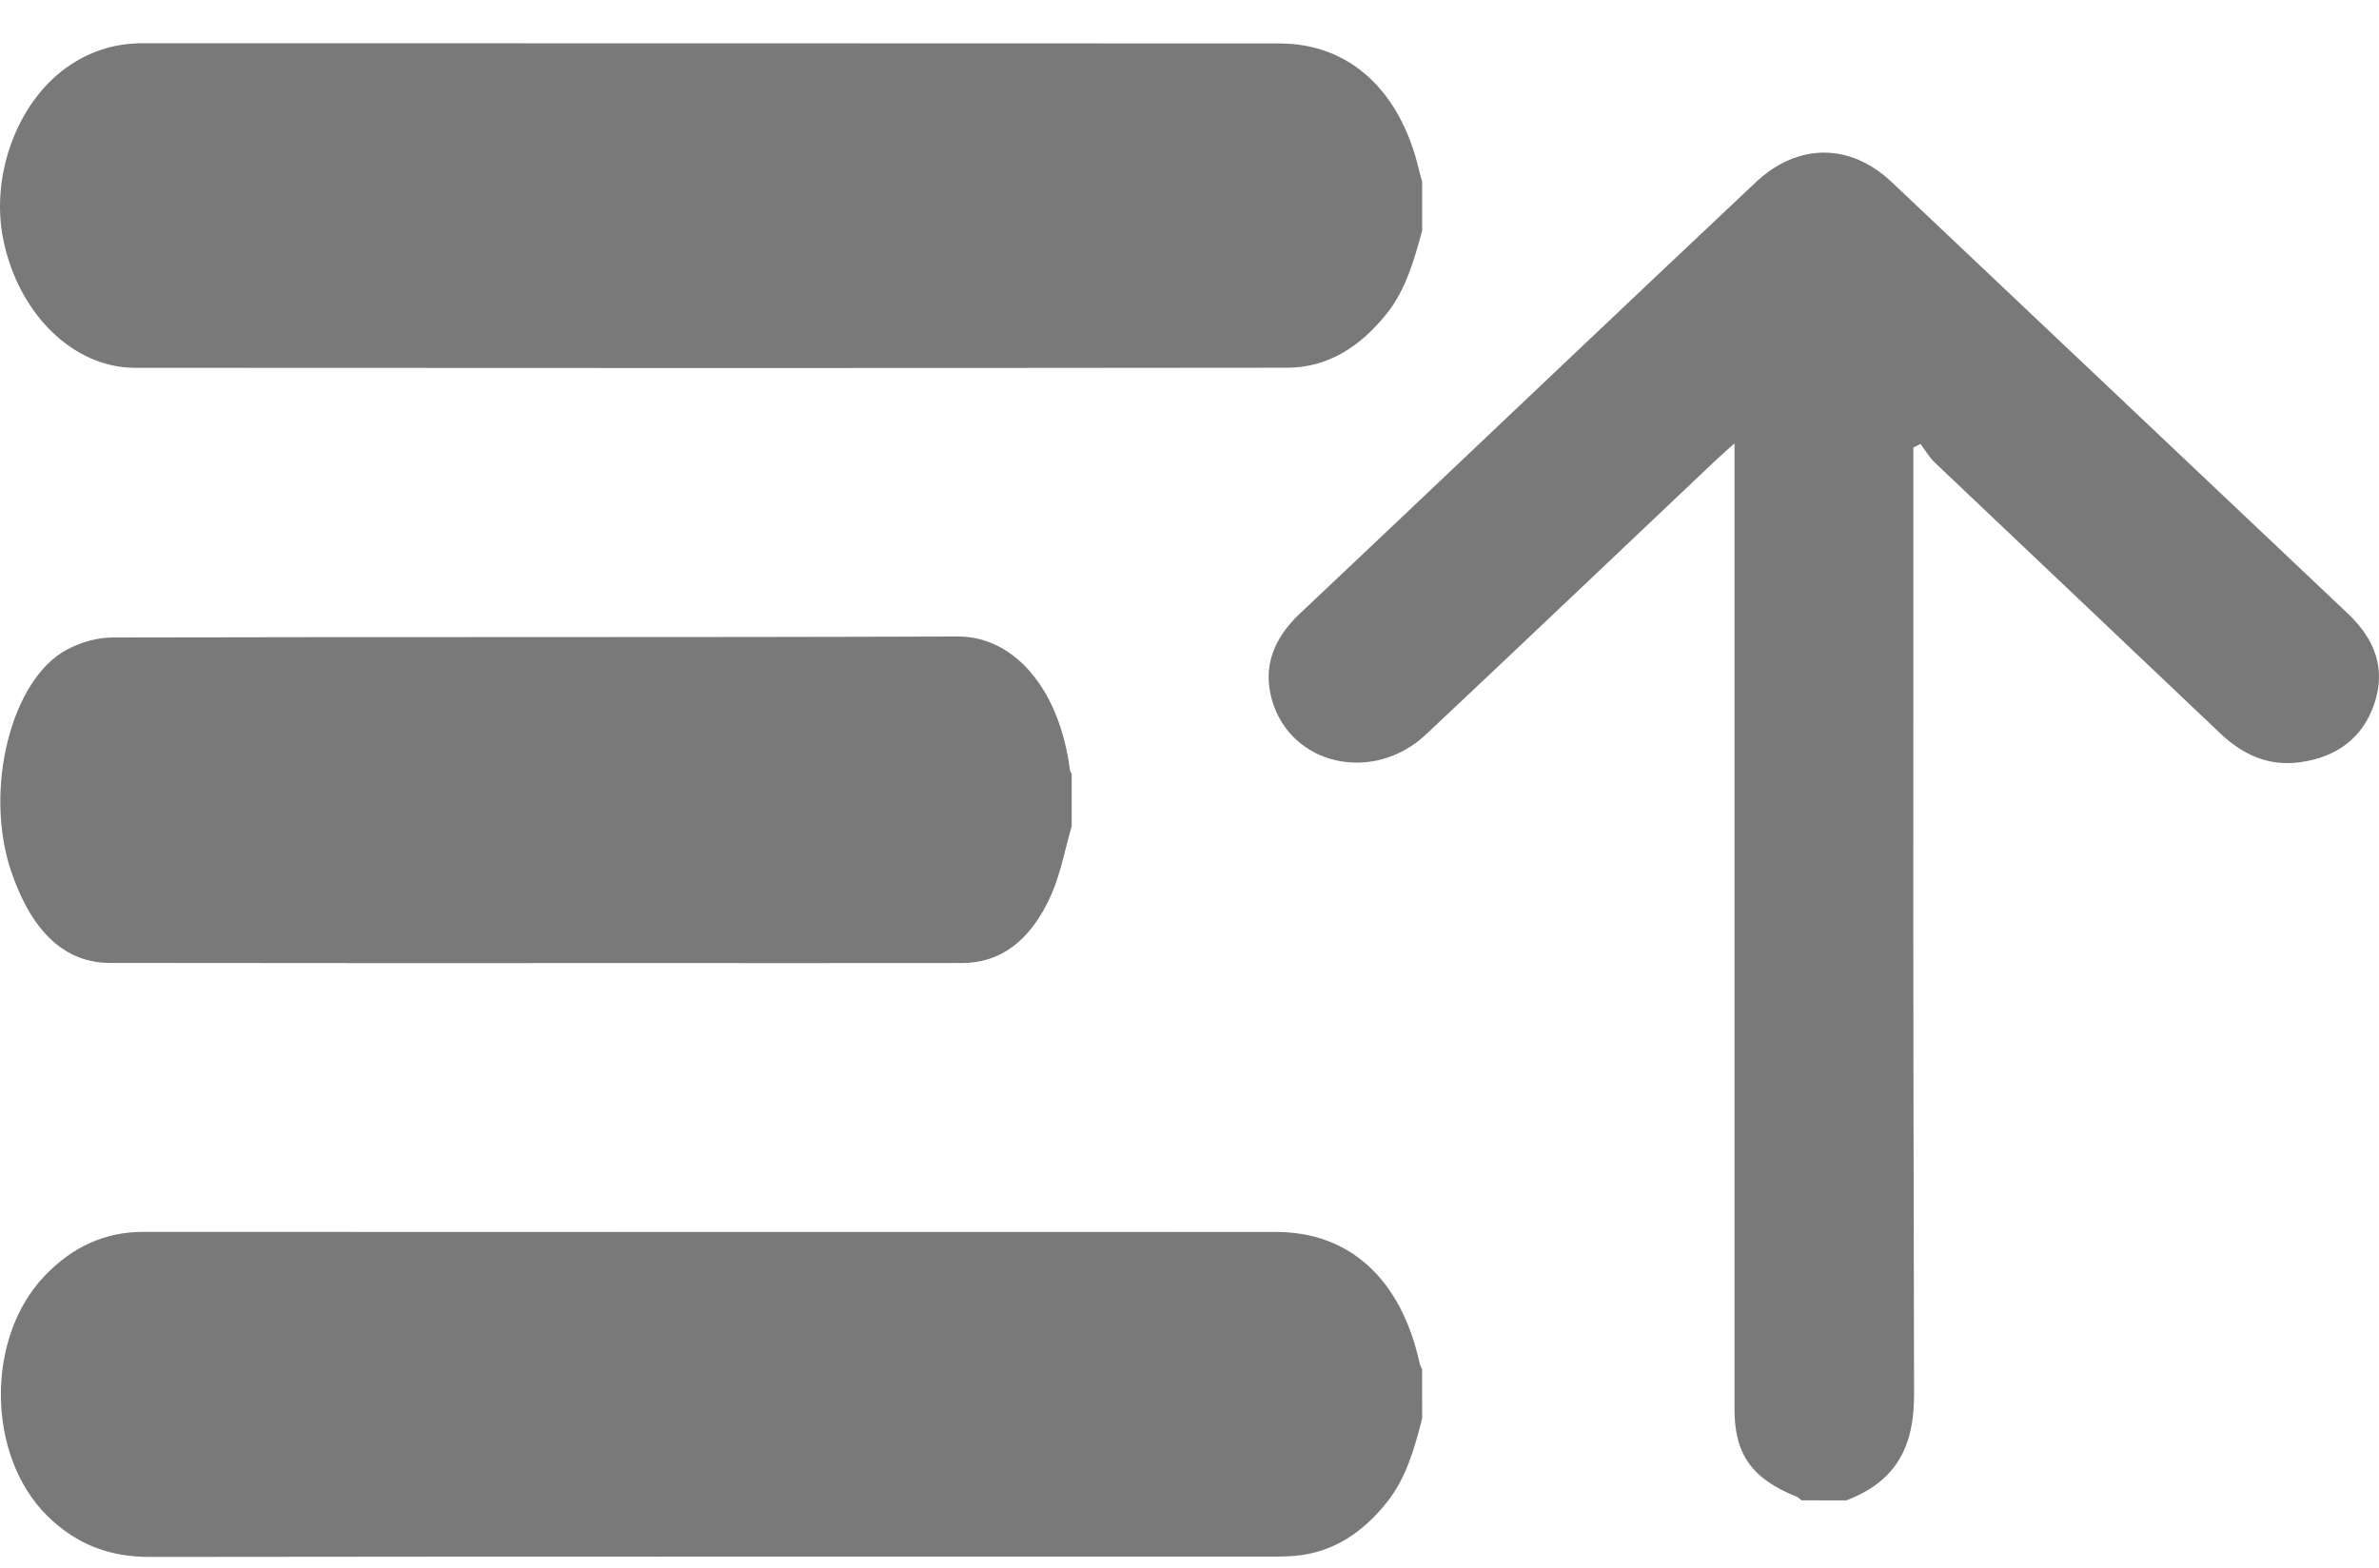<svg width="44" height="29" viewBox="0 0 44 29" fill="none" xmlns="http://www.w3.org/2000/svg">
<path d="M33.32 27.753C33.288 27.729 33.261 27.698 33.225 27.684C32.402 27.354 32.08 26.901 32.08 26.068C32.08 15.3 32.08 19.53 32.08 8.762C32.08 8.608 32.08 8.453 32.08 8.202C31.919 8.346 31.814 8.436 31.716 8.53C29.936 10.215 28.162 11.905 26.376 13.584C25.398 14.504 23.87 14.16 23.525 12.946C23.349 12.328 23.562 11.803 24.038 11.353C25.637 9.847 27.227 8.332 28.822 6.823C30.037 5.672 31.253 4.52 32.472 3.373C33.249 2.642 34.216 2.638 34.992 3.372C37.806 6.03 40.613 8.694 43.426 11.352C43.924 11.824 44.132 12.369 43.914 13.017C43.702 13.646 43.224 14.006 42.537 14.1C41.945 14.181 41.47 13.952 41.059 13.561C39.303 11.89 37.541 10.227 35.784 8.556C35.68 8.456 35.608 8.328 35.52 8.212C35.476 8.234 35.431 8.256 35.388 8.278C35.388 8.425 35.388 8.574 35.388 8.722C35.388 19.413 35.38 15.103 35.401 25.794C35.403 26.739 35.088 27.397 34.147 27.754C33.871 27.753 33.595 27.753 33.32 27.753Z" fill="#797979"/>
<path d="M19.821 15.284C19.698 15.71 19.611 16.175 19.443 16.552C19.051 17.436 18.475 17.813 17.797 17.814C15.849 17.817 13.902 17.815 11.955 17.815C8.647 17.815 5.34 17.818 2.032 17.812C1.217 17.81 0.597 17.263 0.208 16.122C-0.305 14.616 0.202 12.563 1.241 12.015C1.51 11.873 1.806 11.793 2.09 11.792C7.3 11.779 12.509 11.793 17.719 11.774C18.727 11.771 19.588 12.701 19.789 14.243C19.792 14.27 19.809 14.291 19.821 14.315C19.821 14.638 19.821 14.961 19.821 15.284Z" fill="#797979"/>
<path d="M26.303 4.267C26.154 4.813 26.001 5.352 25.659 5.787C25.157 6.425 24.545 6.801 23.809 6.802C16.704 6.81 9.601 6.809 2.496 6.804C1.358 6.803 0.35 5.812 0.065 4.454C-0.194 3.222 0.343 1.824 1.314 1.192C1.727 0.922 2.167 0.8 2.638 0.8C9.649 0.803 16.658 0.799 23.668 0.804C24.964 0.805 25.907 1.682 26.248 3.16C26.263 3.227 26.284 3.293 26.303 3.359C26.303 3.662 26.303 3.964 26.303 4.267Z" fill="#797979"/>
<path d="M26.303 26.238C26.161 26.799 26.003 27.347 25.652 27.788C25.188 28.371 24.631 28.721 23.951 28.78C23.806 28.793 23.661 28.794 23.515 28.794C16.599 28.795 9.684 28.791 2.768 28.8C2.055 28.801 1.429 28.587 0.875 28.041C-0.247 26.935 -0.276 24.748 0.827 23.599C1.349 23.054 1.952 22.787 2.651 22.787C9.635 22.791 16.619 22.789 23.603 22.789C24.966 22.789 25.919 23.665 26.258 25.225C26.266 25.262 26.287 25.295 26.302 25.329C26.303 25.632 26.303 25.935 26.303 26.238Z" fill="#797979"/>
</svg>
